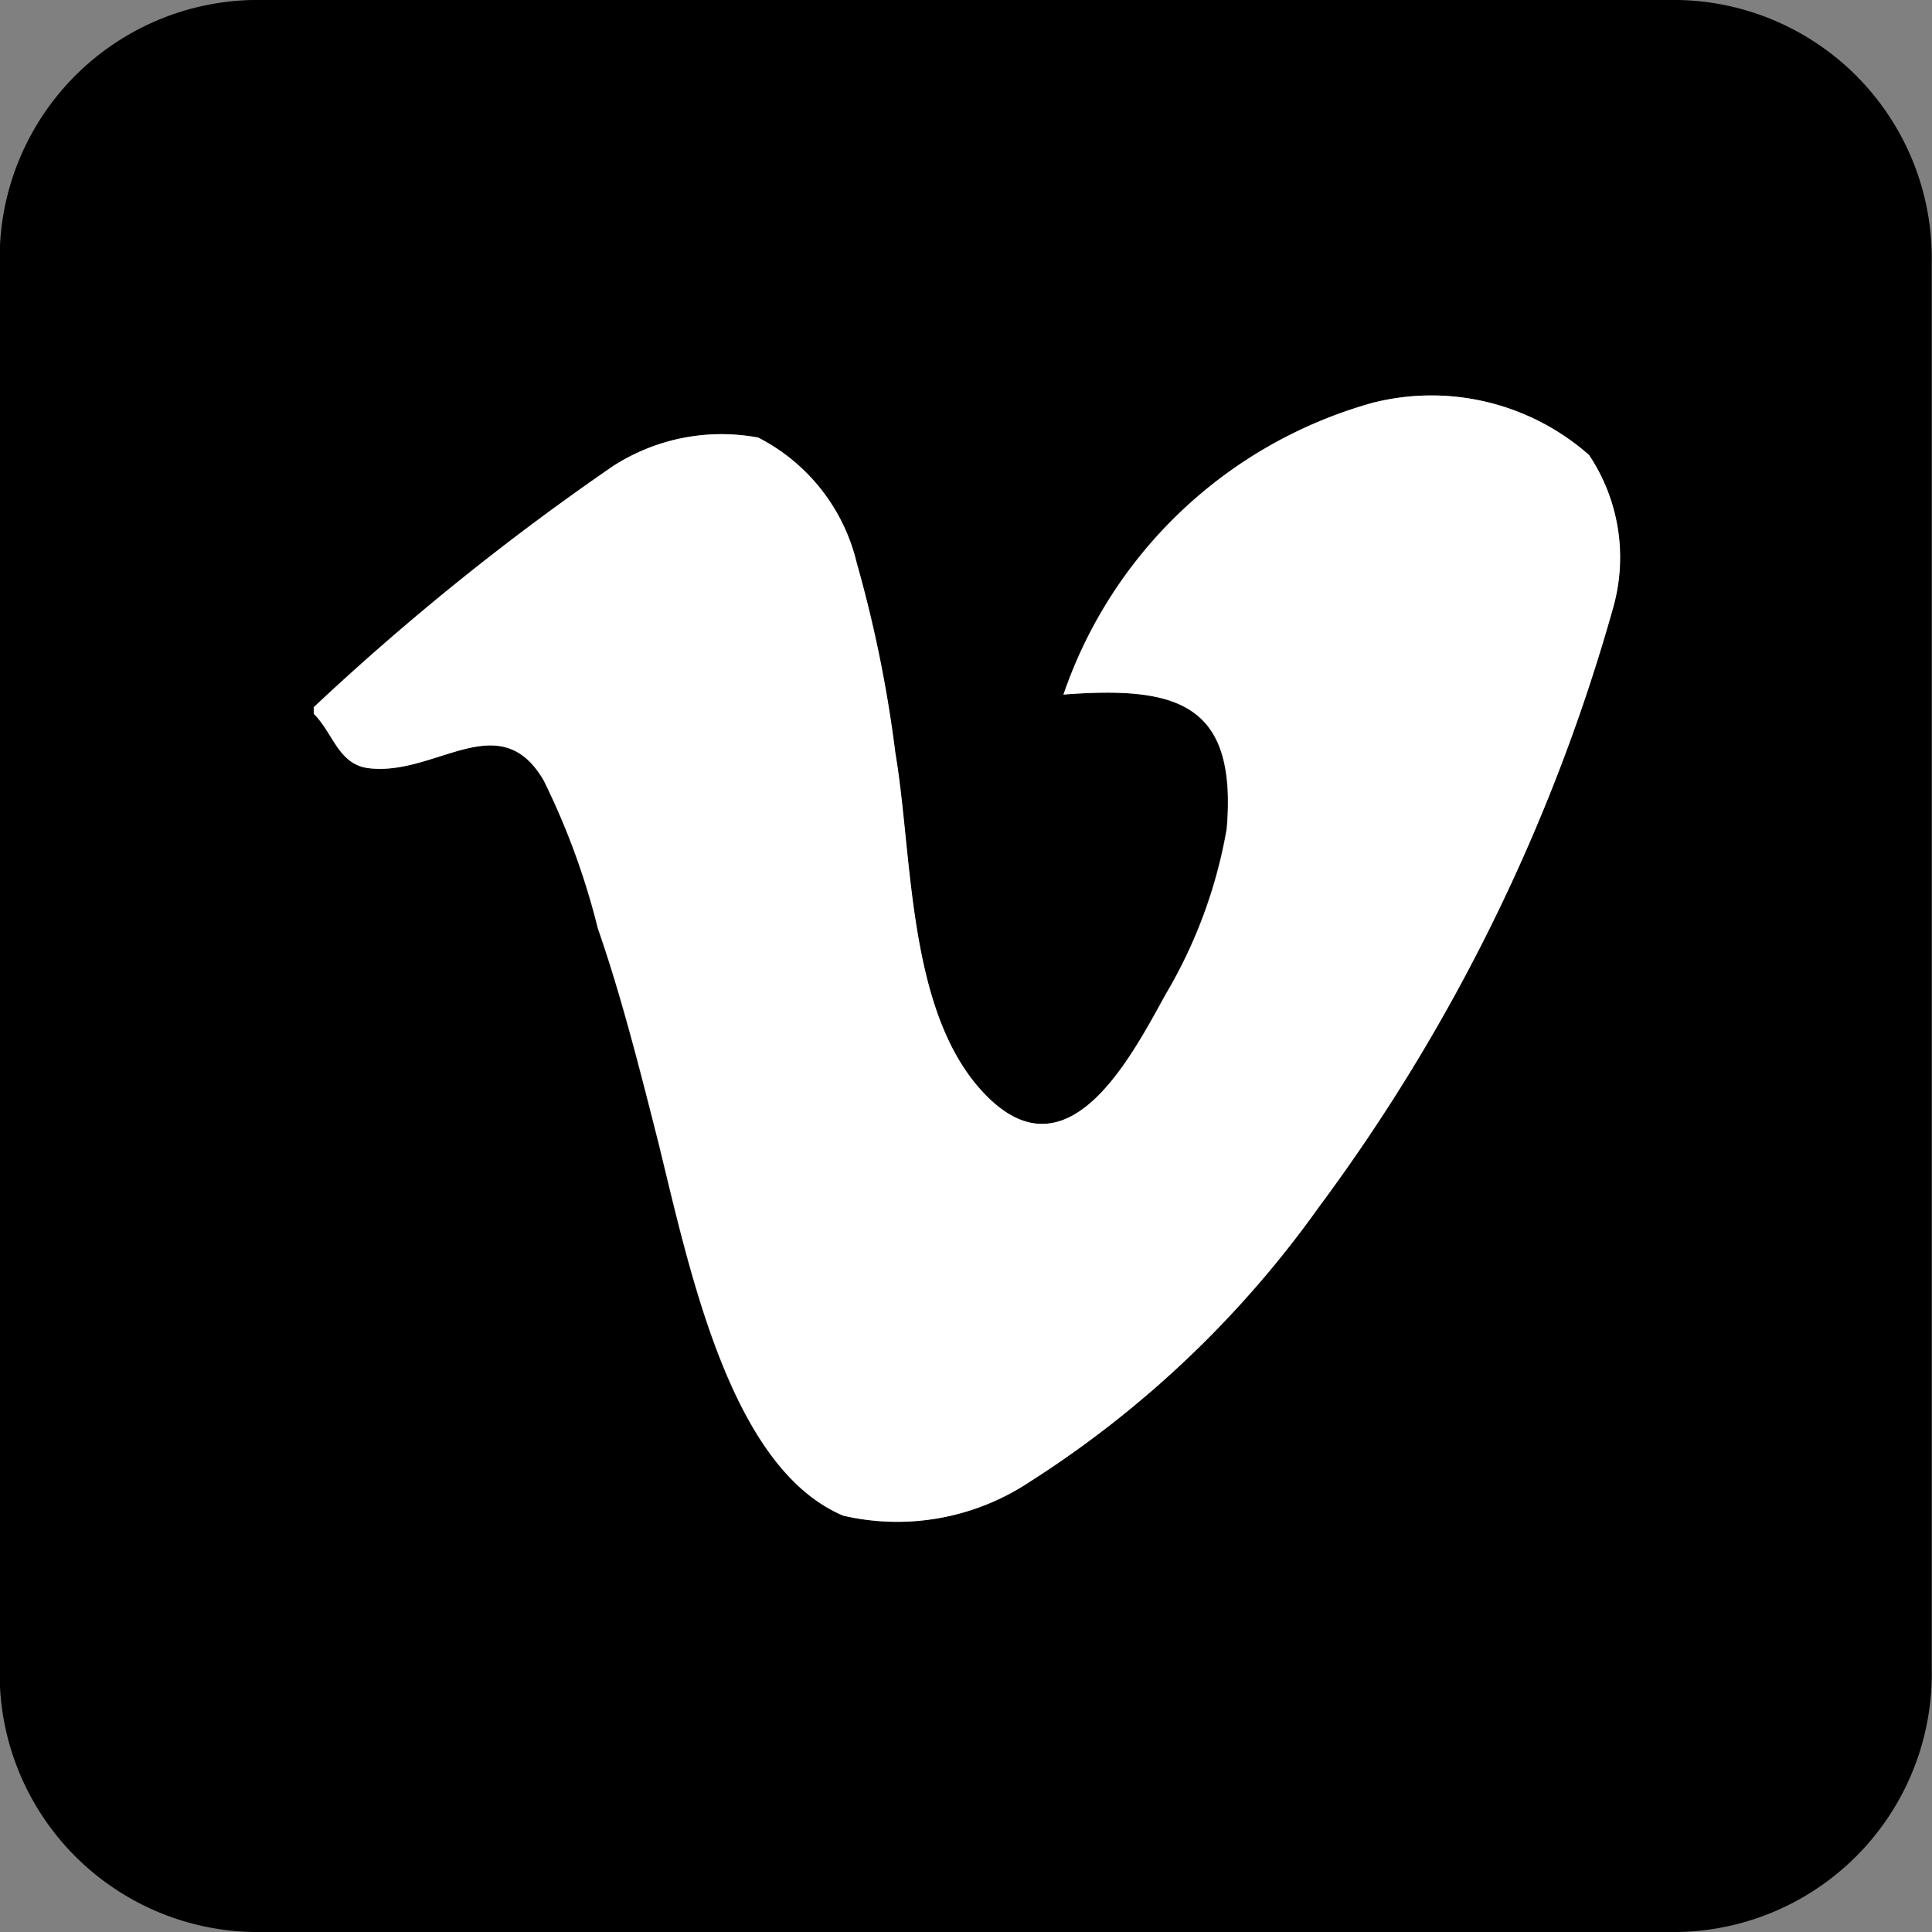<svg xmlns="http://www.w3.org/2000/svg" width="20" height="20" viewBox="0 0 20 20">
  <rect x="0" y="0" width="20" height="20" fill="#808080" stroke="none"/>
  <g id="Logo_-_Vimeo" data-name="Logo - Vimeo" transform="translate(0 0)">
    <g id="Vimeo_-_PB" data-name="Vimeo - PB" transform="translate(-778.033 -20)">
      <path id="Path_201" data-name="Path 201" d="M795.3,20h-14.54a2.674,2.674,0,0,0-2.73,2.73V37.27a2.674,2.674,0,0,0,2.73,2.73H795.3a2.674,2.674,0,0,0,2.73-2.73V22.73A2.674,2.674,0,0,0,795.3,20m-.57,6.29a19.033,19.033,0,0,1-3.05,6.21,10.788,10.788,0,0,1-2.99,2.84,2.479,2.479,0,0,1-1.93.35c-1.16-.49-1.58-2.5-1.91-3.85-.2-.79-.39-1.54-.63-2.23a7.582,7.582,0,0,0-.56-1.53c-.46-.79-1.13-.03-1.83-.13-.3-.05-.35-.36-.55-.56v-.07a26.3,26.3,0,0,1,3.09-2.49,2.068,2.068,0,0,1,1.51-.3,1.971,1.971,0,0,1,1.02,1.3,13.223,13.223,0,0,1,.4,1.97c.18,1.06.12,2.67.91,3.51.87.93,1.53-.37,1.89-1.02a5.044,5.044,0,0,0,.63-1.71c.11-1.3-.51-1.48-1.69-1.39a4.723,4.723,0,0,1,3.2-3.02,2.467,2.467,0,0,1,2.24.54,1.908,1.908,0,0,1,.25,1.58"/>
      <path id="Path_202" data-name="Path 202" d="M794.733,26.29a19.033,19.033,0,0,1-3.05,6.21,10.788,10.788,0,0,1-2.99,2.84,2.479,2.479,0,0,1-1.93.35c-1.16-.49-1.58-2.5-1.91-3.85-.2-.79-.39-1.54-.63-2.23a7.582,7.582,0,0,0-.56-1.53c-.46-.79-1.13-.03-1.83-.13-.3-.05-.35-.36-.55-.56v-.07a26.3,26.3,0,0,1,3.09-2.49,2.068,2.068,0,0,1,1.51-.3,1.971,1.971,0,0,1,1.02,1.3,13.223,13.223,0,0,1,.4,1.97c.18,1.06.12,2.67.91,3.51.87.93,1.53-.37,1.89-1.02a5.044,5.044,0,0,0,.63-1.71c.11-1.3-.51-1.48-1.69-1.39a4.723,4.723,0,0,1,3.2-3.02,2.467,2.467,0,0,1,2.24.54,1.908,1.908,0,0,1,.25,1.58" fill="#fff"/>
    </g>
    <g id="Vimeo_-_Color" data-name="Vimeo - Color" transform="translate(-1144.99 65.978)" opacity="0">
      <path id="Path_158" data-name="Path 158" d="M167.26.022H152.72a2.674,2.674,0,0,0-2.73,2.73V17.3a2.667,2.667,0,0,0,2.73,2.72h14.54a2.671,2.671,0,0,0,2.73-2.72V2.752a2.674,2.674,0,0,0-2.73-2.73m-.57,6.3a19.084,19.084,0,0,1-3.05,6.2,10.645,10.645,0,0,1-2.99,2.84,2.483,2.483,0,0,1-1.93.36c-1.16-.5-1.58-2.51-1.91-3.85-.2-.8-.39-1.55-.63-2.24a7.581,7.581,0,0,0-.56-1.53c-.46-.78-1.13-.03-1.83-.13-.3-.04-.35-.36-.55-.55v-.08a28.517,28.517,0,0,1,3.09-2.49,2.117,2.117,0,0,1,1.51-.3,1.989,1.989,0,0,1,1.02,1.31,13.1,13.1,0,0,1,.4,1.96c.18,1.07.12,2.67.91,3.51.87.93,1.53-.36,1.89-1.02a4.895,4.895,0,0,0,.63-1.71c.11-1.3-.51-1.47-1.69-1.38a4.681,4.681,0,0,1,3.2-3.02,2.463,2.463,0,0,1,2.24.53,1.943,1.943,0,0,1,.25,1.59" transform="translate(995 -66)" fill="#fff"/>
      <path id="Path_159" data-name="Path 159" d="M166.69,6.322a19.084,19.084,0,0,1-3.05,6.2,10.645,10.645,0,0,1-2.99,2.84,2.483,2.483,0,0,1-1.93.36c-1.16-.5-1.58-2.51-1.91-3.85-.2-.8-.39-1.55-.63-2.24a7.581,7.581,0,0,0-.56-1.53c-.46-.78-1.13-.03-1.83-.13-.3-.04-.35-.36-.55-.55v-.08a28.517,28.517,0,0,1,3.09-2.49,2.117,2.117,0,0,1,1.51-.3,1.989,1.989,0,0,1,1.02,1.31,13.1,13.1,0,0,1,.4,1.96c.18,1.07.12,2.67.91,3.51.87.93,1.53-.36,1.89-1.02a4.895,4.895,0,0,0,.63-1.71c.11-1.3-.51-1.47-1.69-1.38a4.681,4.681,0,0,1,3.2-3.02,2.463,2.463,0,0,1,2.24.53,1.943,1.943,0,0,1,.25,1.59" transform="translate(995 -66)" fill="#00adef"/>
    </g>
  </g>
</svg>
